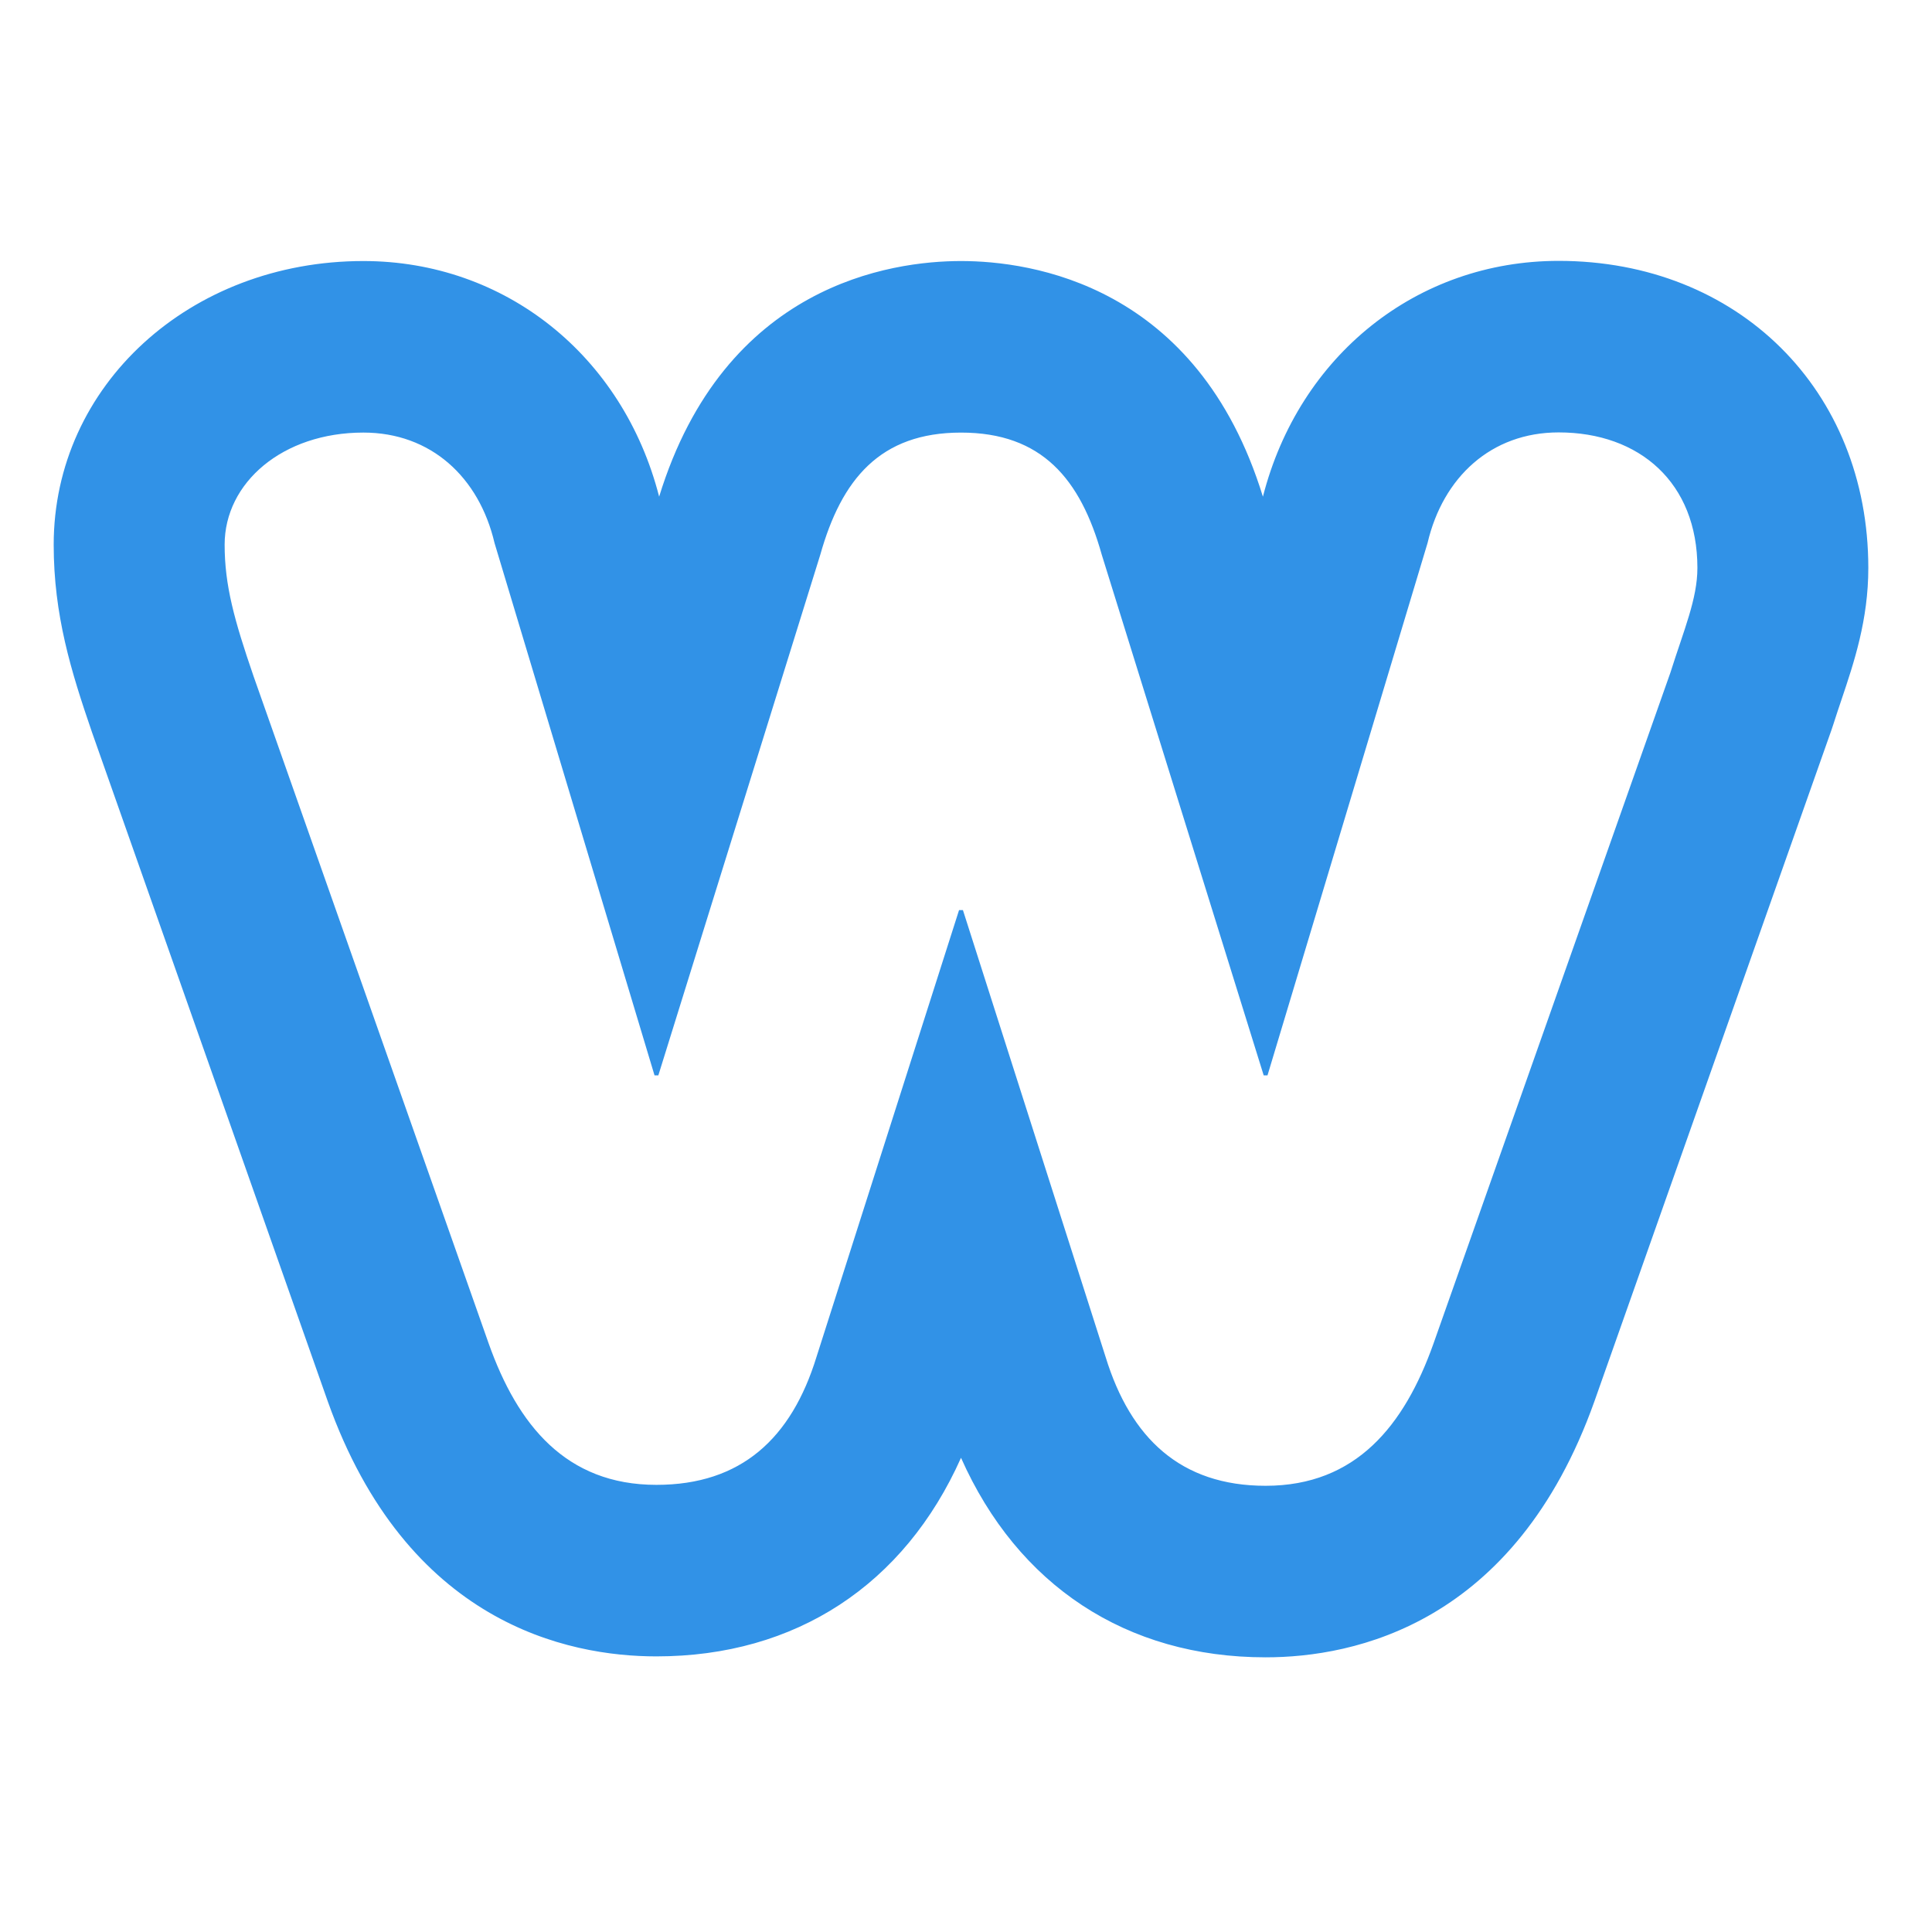 <svg width="140" height="140" fill="none" xmlns="http://www.w3.org/2000/svg"><path fill="#fff" d="M0 0h140v140H0z"/><path d="M112.945 18.904c-10.259 0-18.808 6.845-21.43 17.088C86.786 20.6 74.687 18.916 69.64 18.916c-5.046 0-17.14 1.684-21.876 17.073-2.623-10.234-11.174-17.073-21.43-17.073-12.585 0-22.443 9.029-22.443 20.554 0 5.097 1.255 9.166 2.771 13.58l17.088 48.494c5.721 16.083 17.378 18.484 23.816 18.484 10.099 0 17.969-5.19 22.073-14.39 4.107 9.241 11.978 14.458 22.072 14.458 6.43 0 18.075-2.406 23.826-18.548l17.181-48.659.134-.402c.197-.623.395-1.208.582-1.764.915-2.717 1.951-5.796 1.951-9.569 0-12.892-9.438-22.25-22.441-22.25zm8.1 29.833l-17.182 48.66c-2.098 5.886-5.587 10.269-12.15 10.269-6.15 0-9.782-3.44-11.596-9.332l-10.34-32.385h-.28L59.164 98.334c-1.818 5.894-5.45 9.264-11.598 9.264-6.565 0-10.057-4.346-12.151-10.234L18.373 49c-1.397-4.067-2.095-6.584-2.095-9.531 0-4.487 4.193-8.123 10.057-8.123 4.89 0 8.382 3.235 9.5 8.001l11.594 38.577h.277l11.735-37.727c1.539-5.466 4.331-8.85 10.2-8.85 5.866 0 8.659 3.378 10.195 8.845l11.735 37.732h.277l11.598-38.577c1.117-4.766 4.608-8.013 9.499-8.013 5.864 0 10.055 3.65 10.055 9.82 0 2.242-.981 4.494-1.955 7.583z" fill="#3192E7"/></svg>